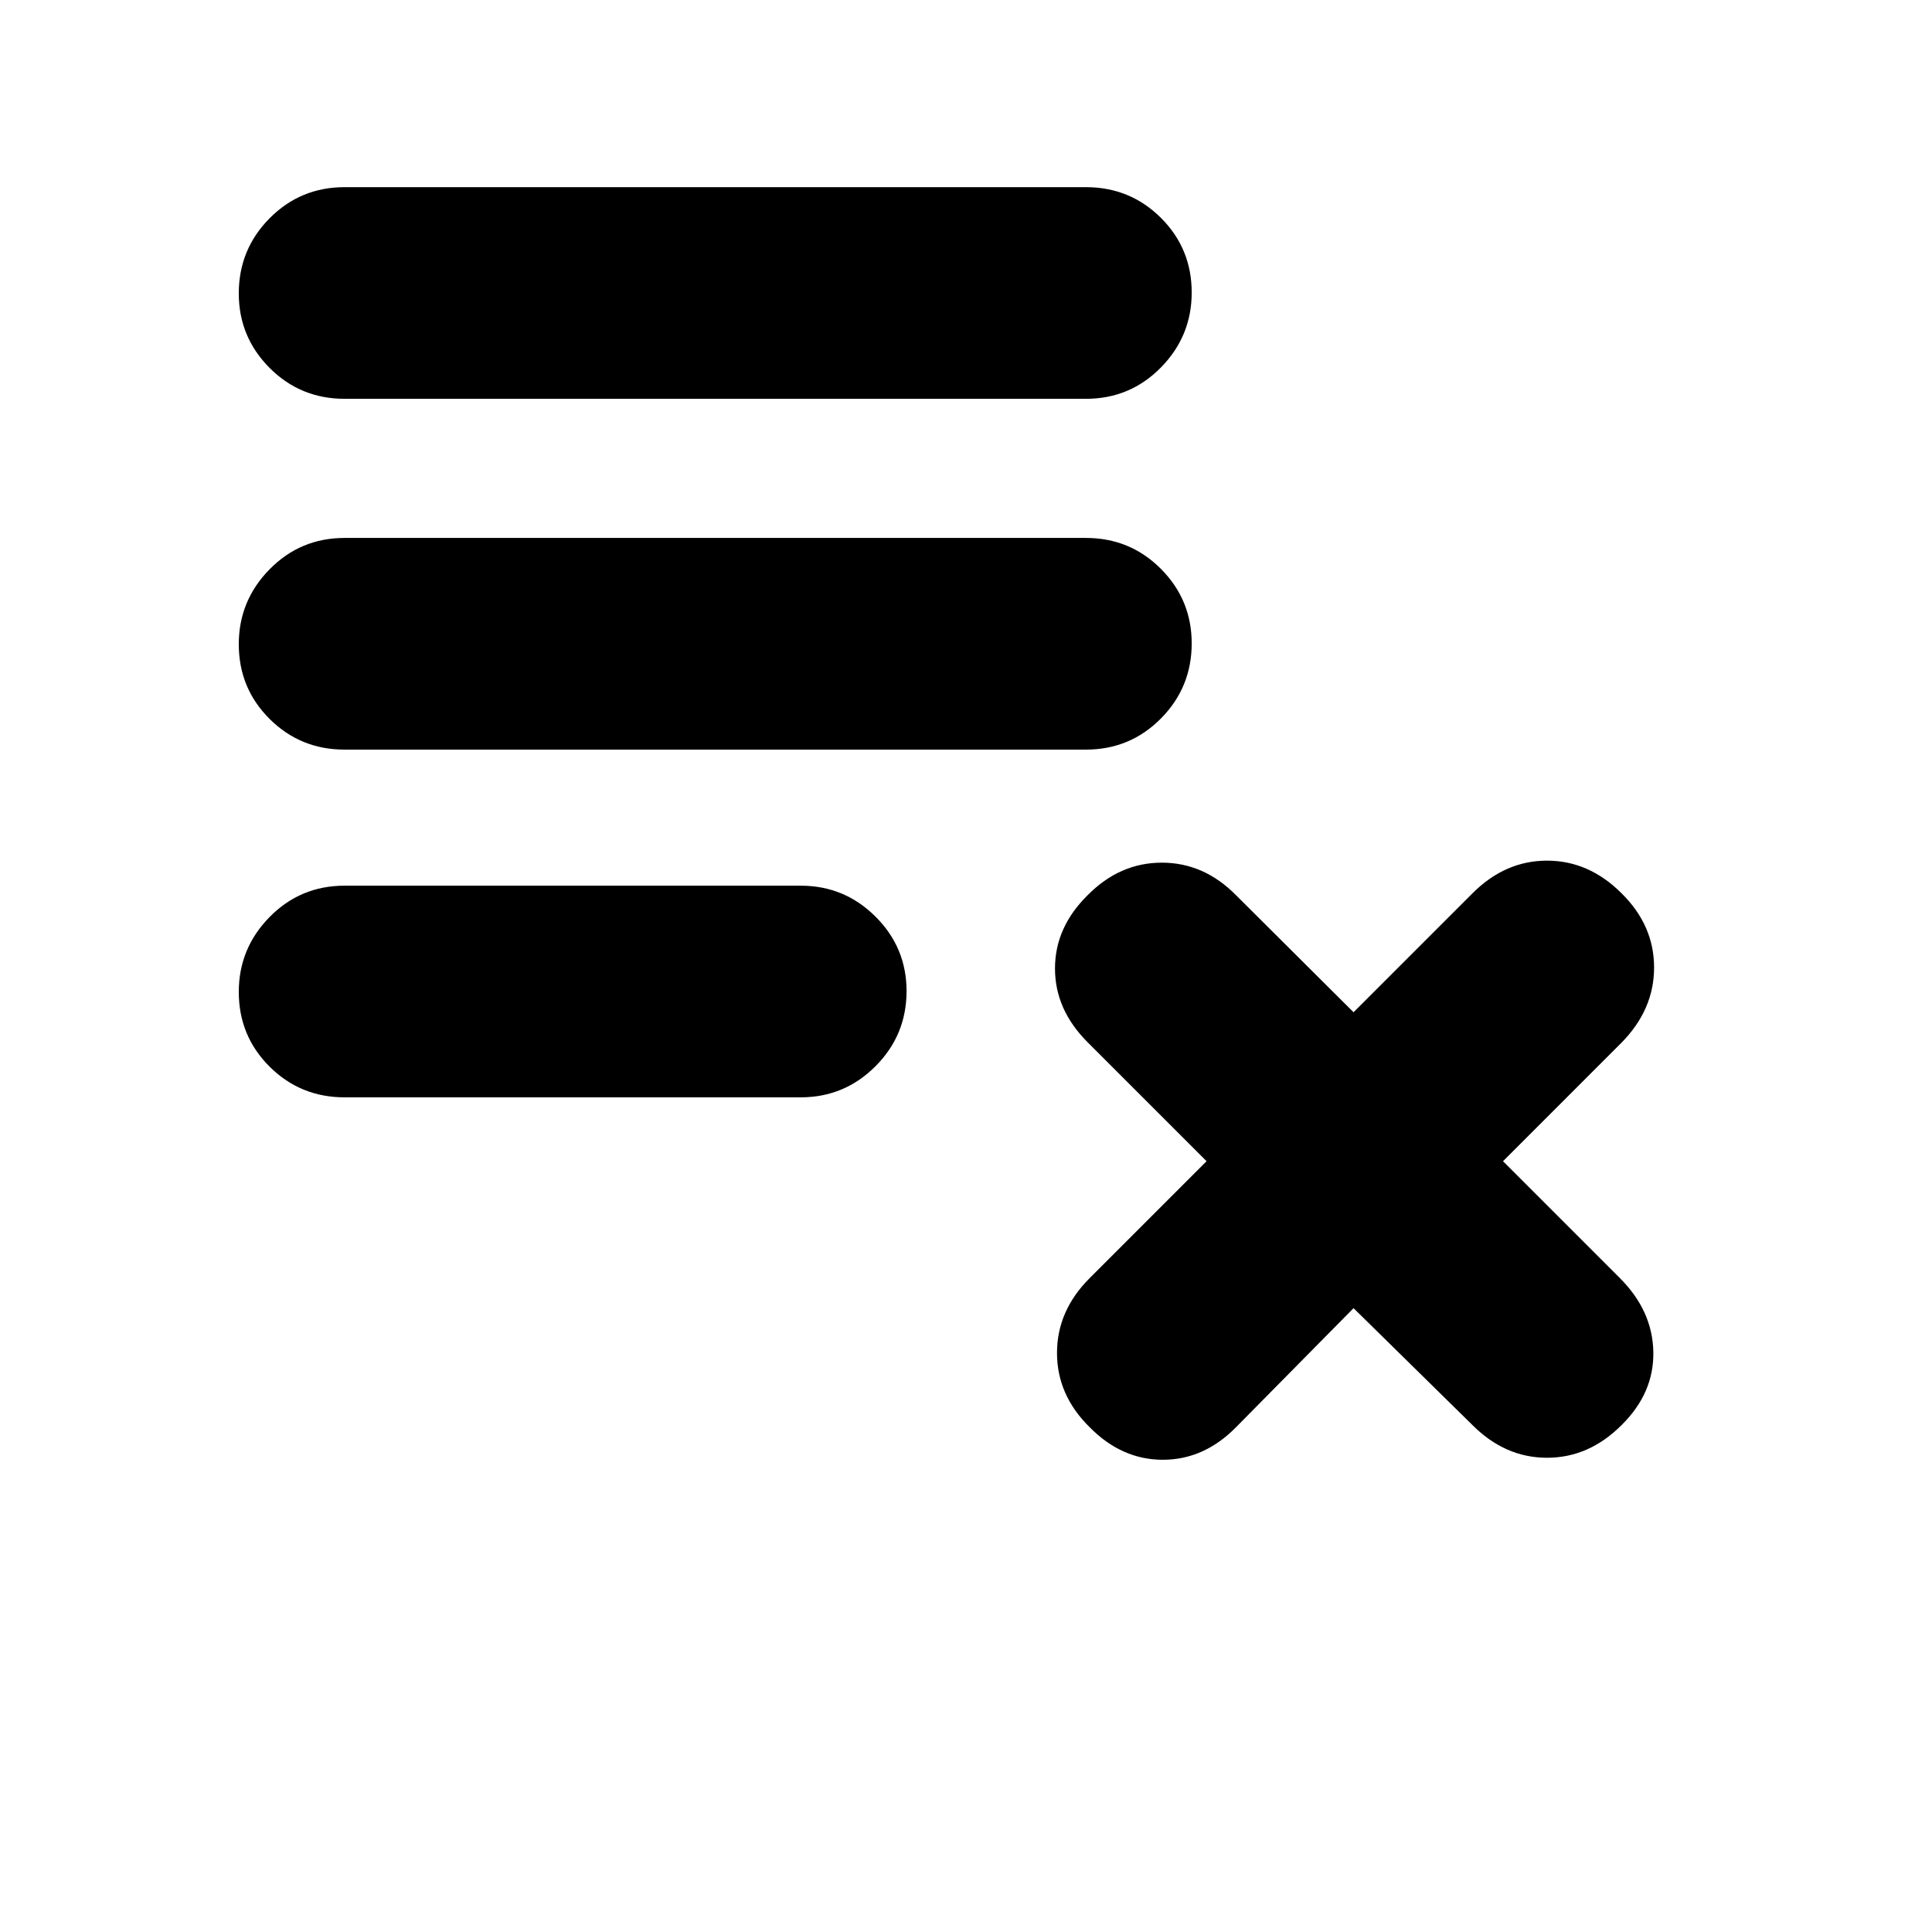 <svg xmlns="http://www.w3.org/2000/svg" height="20" viewBox="0 -960 960 960" width="20"><path d="m672.57-309.98-58.37 59.13q-15.96 16.2-36.4 16.2-20.43 0-36.39-16.2-16.19-15.95-16.19-36.89 0-20.93 16.19-37.13L599.54-383l-59.13-59.13q-16.19-16.2-16.19-36.63 0-20.44 16.19-36.39 15.96-16.2 36.89-16.2 20.94 0 36.9 16.2l58.37 58.13 59.13-59.13q16.19-16.2 37.01-16.2 20.81 0 37.01 16.2 16.19 15.95 16.19 36.89 0 20.93-16.19 37.37L746.83-383l58.13 58.13q16.19 16.2 16.57 36.63.38 20.44-15.81 36.39-16.2 16.2-37.01 16.2-20.82 0-37.01-16.2l-59.13-58.13ZM171.24-414.74q-21.97 0-37.28-15.25-15.31-15.24-15.31-37.13 0-21.64 15.31-37.22 15.31-15.57 37.28-15.57h226.63q21.73 0 37.16 15.36 15.43 15.37 15.43 37.01 0 21.89-15.43 37.34-15.43 15.46-37.16 15.46H171.24Zm0-172.78q-21.97 0-37.28-15.25-15.31-15.24-15.31-37.13 0-21.64 15.31-37.22 15.31-15.58 37.28-15.58h368.33q21.97 0 37.28 15.37 15.3 15.37 15.3 37.01 0 21.89-15.3 37.34-15.31 15.46-37.28 15.46H171.24Zm0-174.31q-21.97 0-37.28-15.36-15.31-15.37-15.31-37.01 0-21.89 15.31-37.34Q149.27-867 171.24-867h368.33q21.97 0 37.28 15.25 15.3 15.24 15.3 37.13 0 21.64-15.3 37.22-15.31 15.57-37.28 15.57H171.24Z"/></svg>